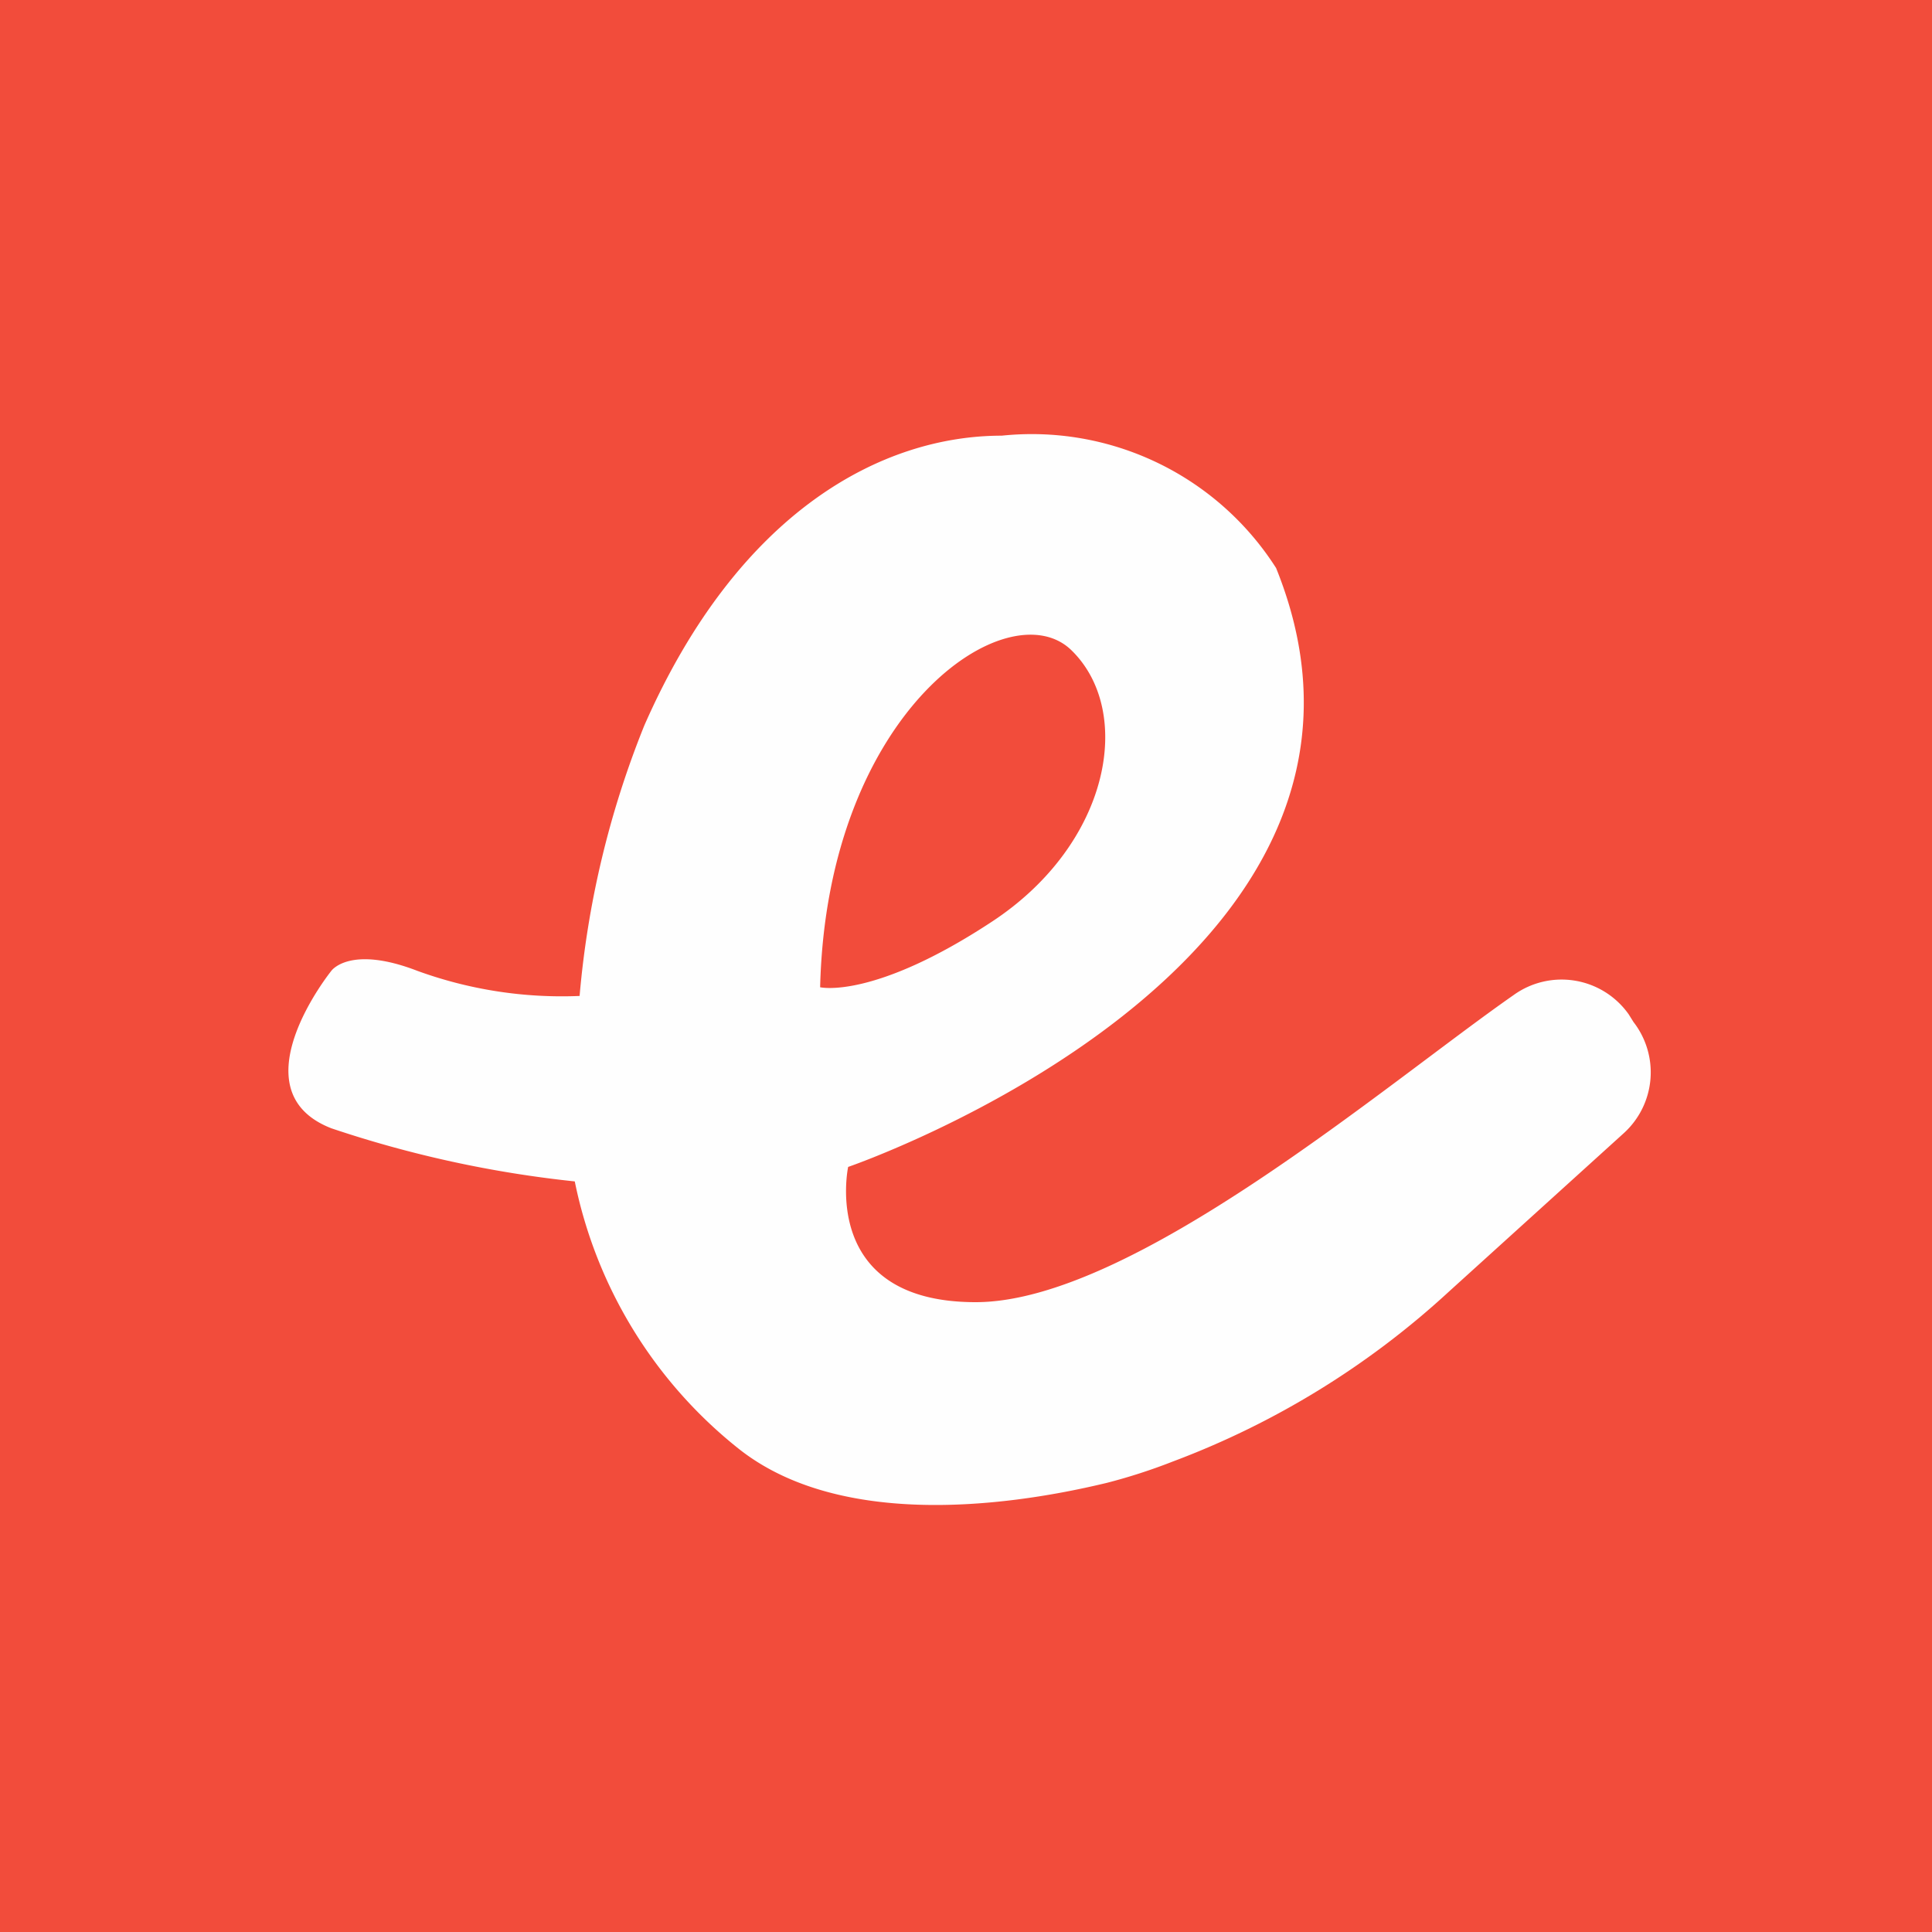 <svg xmlns="http://www.w3.org/2000/svg" viewBox="0 0 20 20"><title>Ember</title><rect width="20" height="20" fill="#f24c3b"/><path fill="#fefefe" d="M16.91,10.58l-.05-.08a.85.85,0,0,0-1.19-.2c-1.32.92-3.95,3.18-5.57,3.18s-1.32-1.4-1.32-1.4,6.09-2.09,4.43-6.2a3,3,0,0,0-2.84-1.37c-1.23,0-2.72.77-3.7,3A9.7,9.7,0,0,0,6,10.31H6a4.37,4.37,0,0,1-1.68-.26c-.7-.27-.89,0-.89,0s-1,1.24,0,1.63a11.75,11.75,0,0,0,2.52.55h0A4.74,4.74,0,0,0,7.65,15c1,.79,2.65.63,3.81.35a5.9,5.9,0,0,0,.68-.22A8.75,8.75,0,0,0,15,13.37l1.81-1.64A.85.85,0,0,0,16.91,10.58Zm-8.42-.36c.07-2.87,1.95-4.12,2.6-3.49s.41,2-.82,2.81S8.49,10.22,8.49,10.22Z"/></svg>